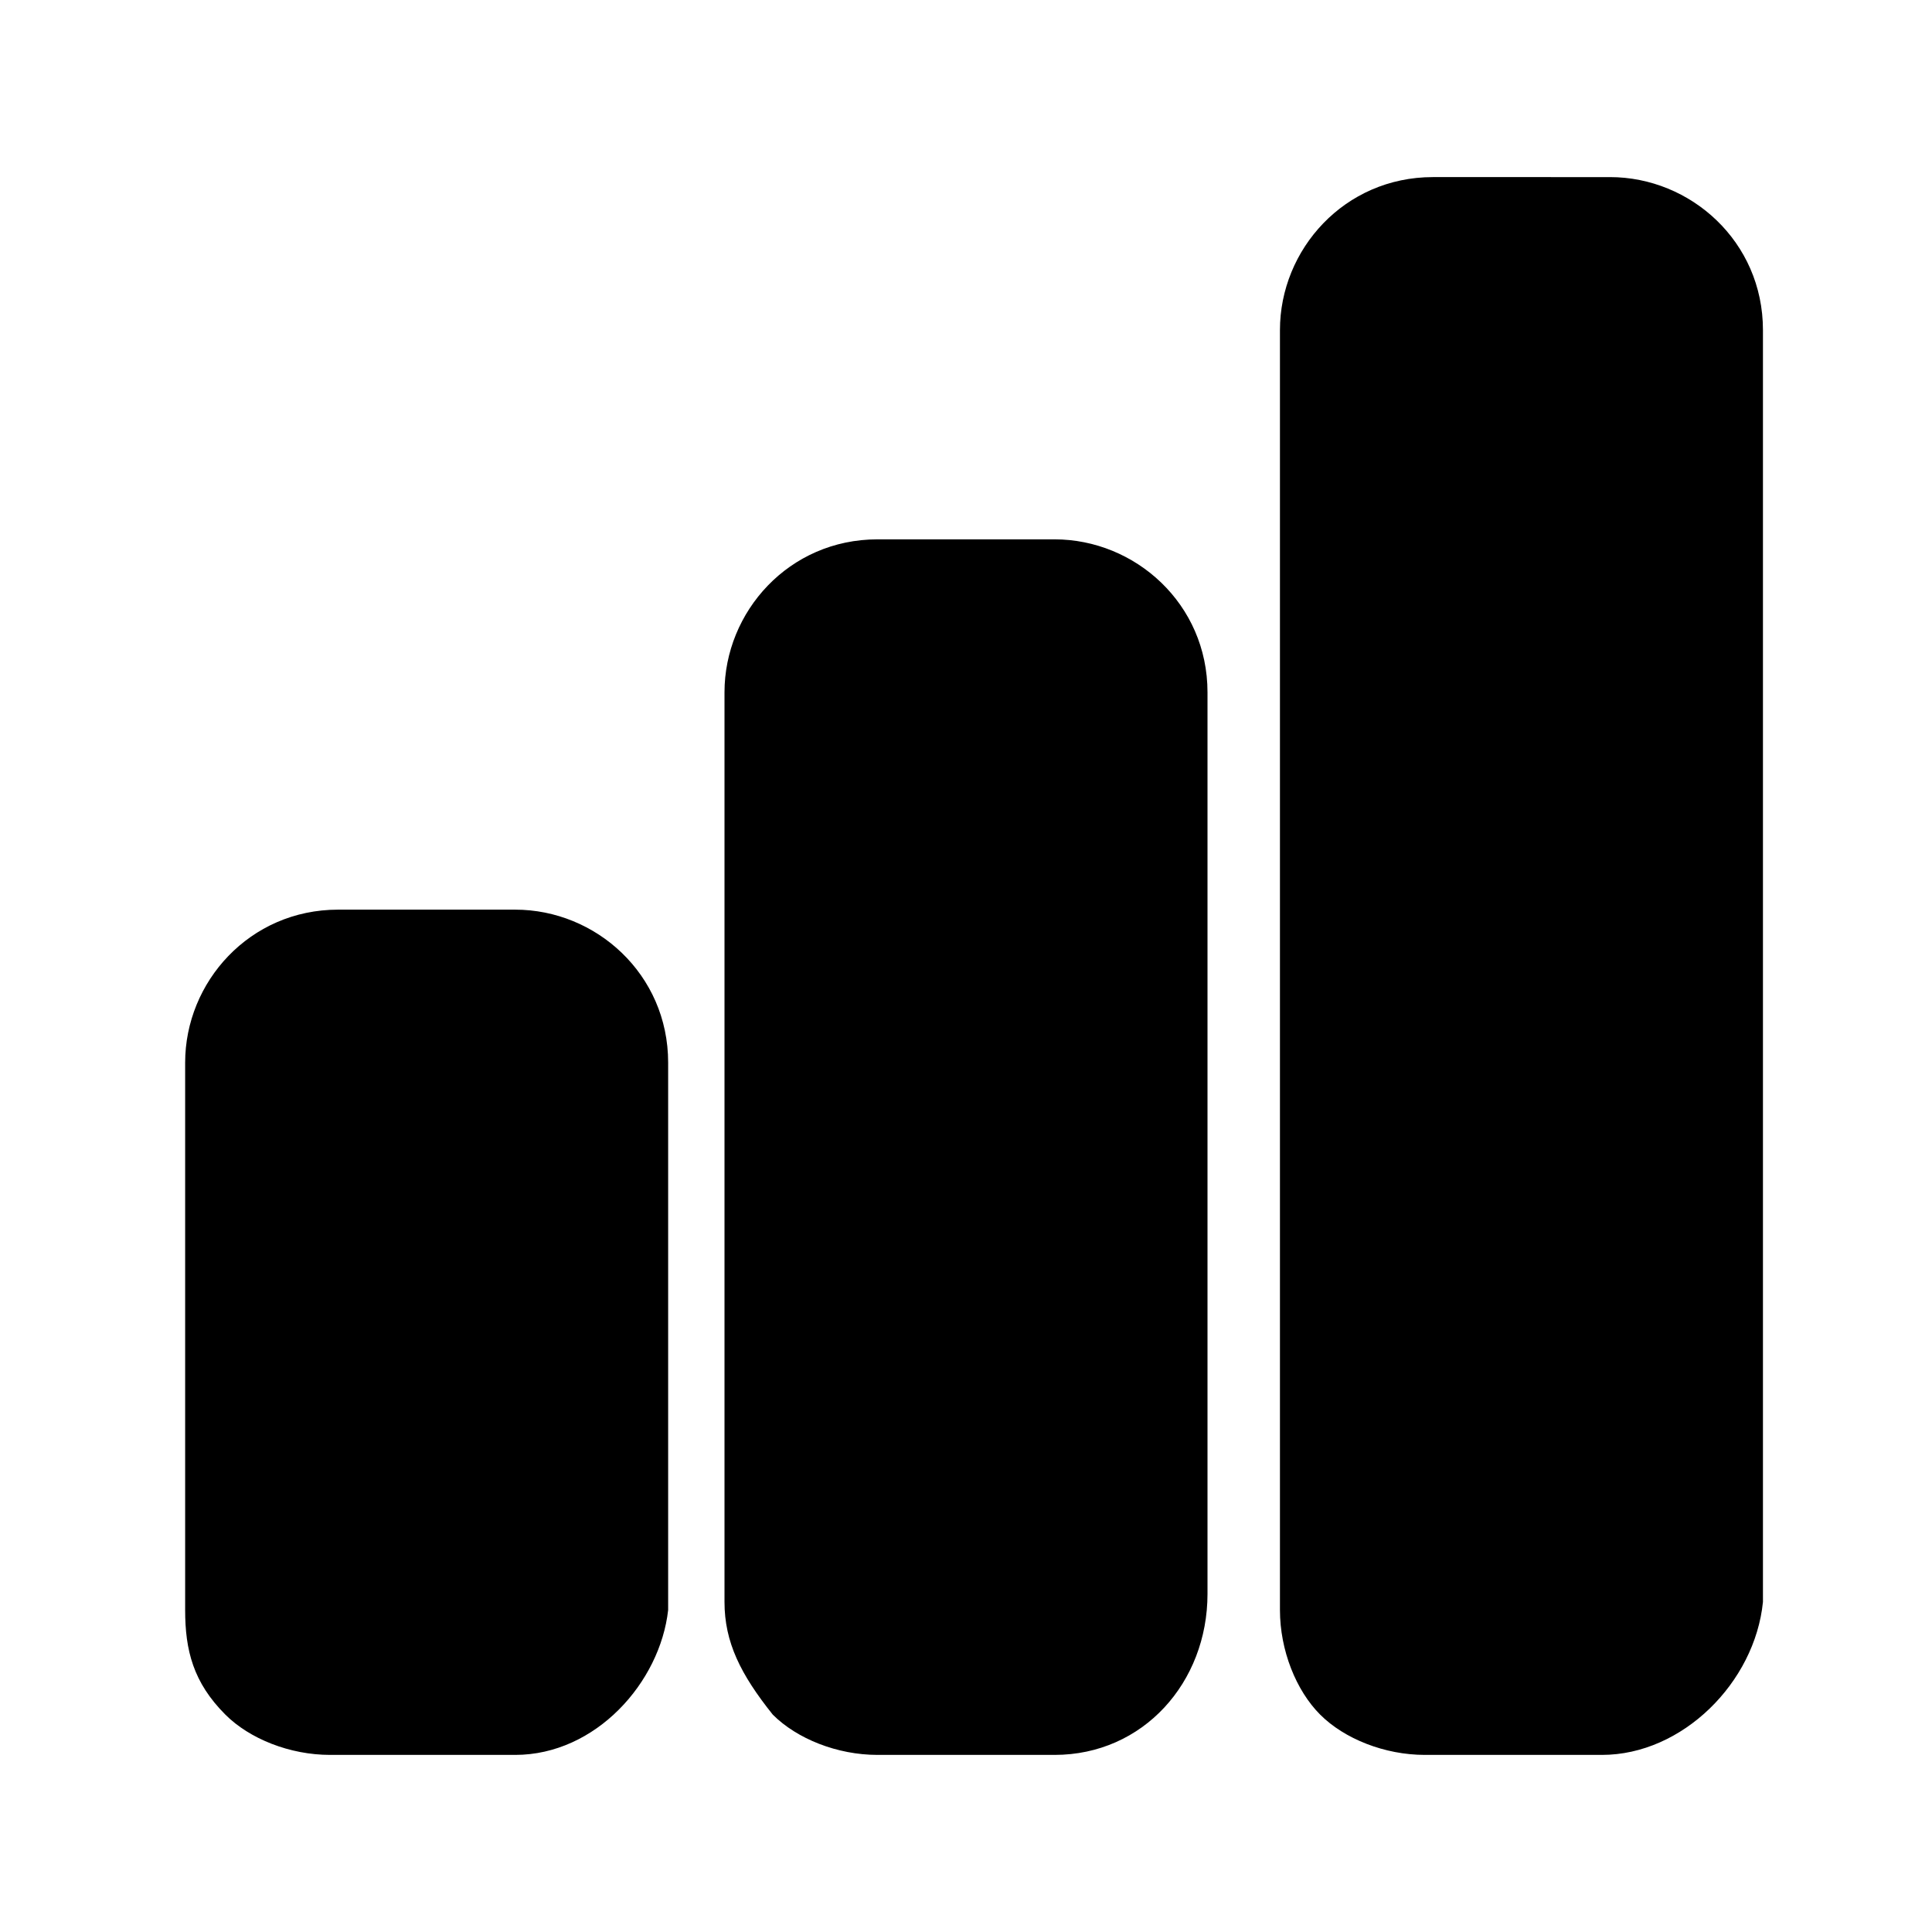 <svg width="24" height="24" viewBox="0 0 24 24" xmlns="http://www.w3.org/2000/svg">
<path d="M19.9,21.8h-2.2c-0.5,0-1-0.2-1.3-0.5s-0.5-0.8-0.5-1.3V4.1c0-1,0.8-1.9,1.9-1.9H20c1,0,1.9,0.8,1.9,1.9v15.8
	C21.8,20.9,20.9,21.8,19.9,21.8z M13.1,21.8h-2.2c-0.5,0-1-0.2-1.3-0.5C9.2,20.8,9,20.4,9,19.9V8.6c0-1,0.8-1.9,1.9-1.9h2.2
	c1,0,1.9,0.8,1.9,1.9v11.2C15,20.9,14.2,21.8,13.1,21.8z M6.4,21.8H4.1c-0.5,0-1-0.2-1.3-0.5c-0.4-0.4-0.5-0.8-0.5-1.3v-6.8
	c0-1,0.8-1.9,1.9-1.9h2.2c1,0,1.9,0.8,1.9,1.9V20C8.2,20.9,7.4,21.8,6.4,21.8z"/>
</svg>
